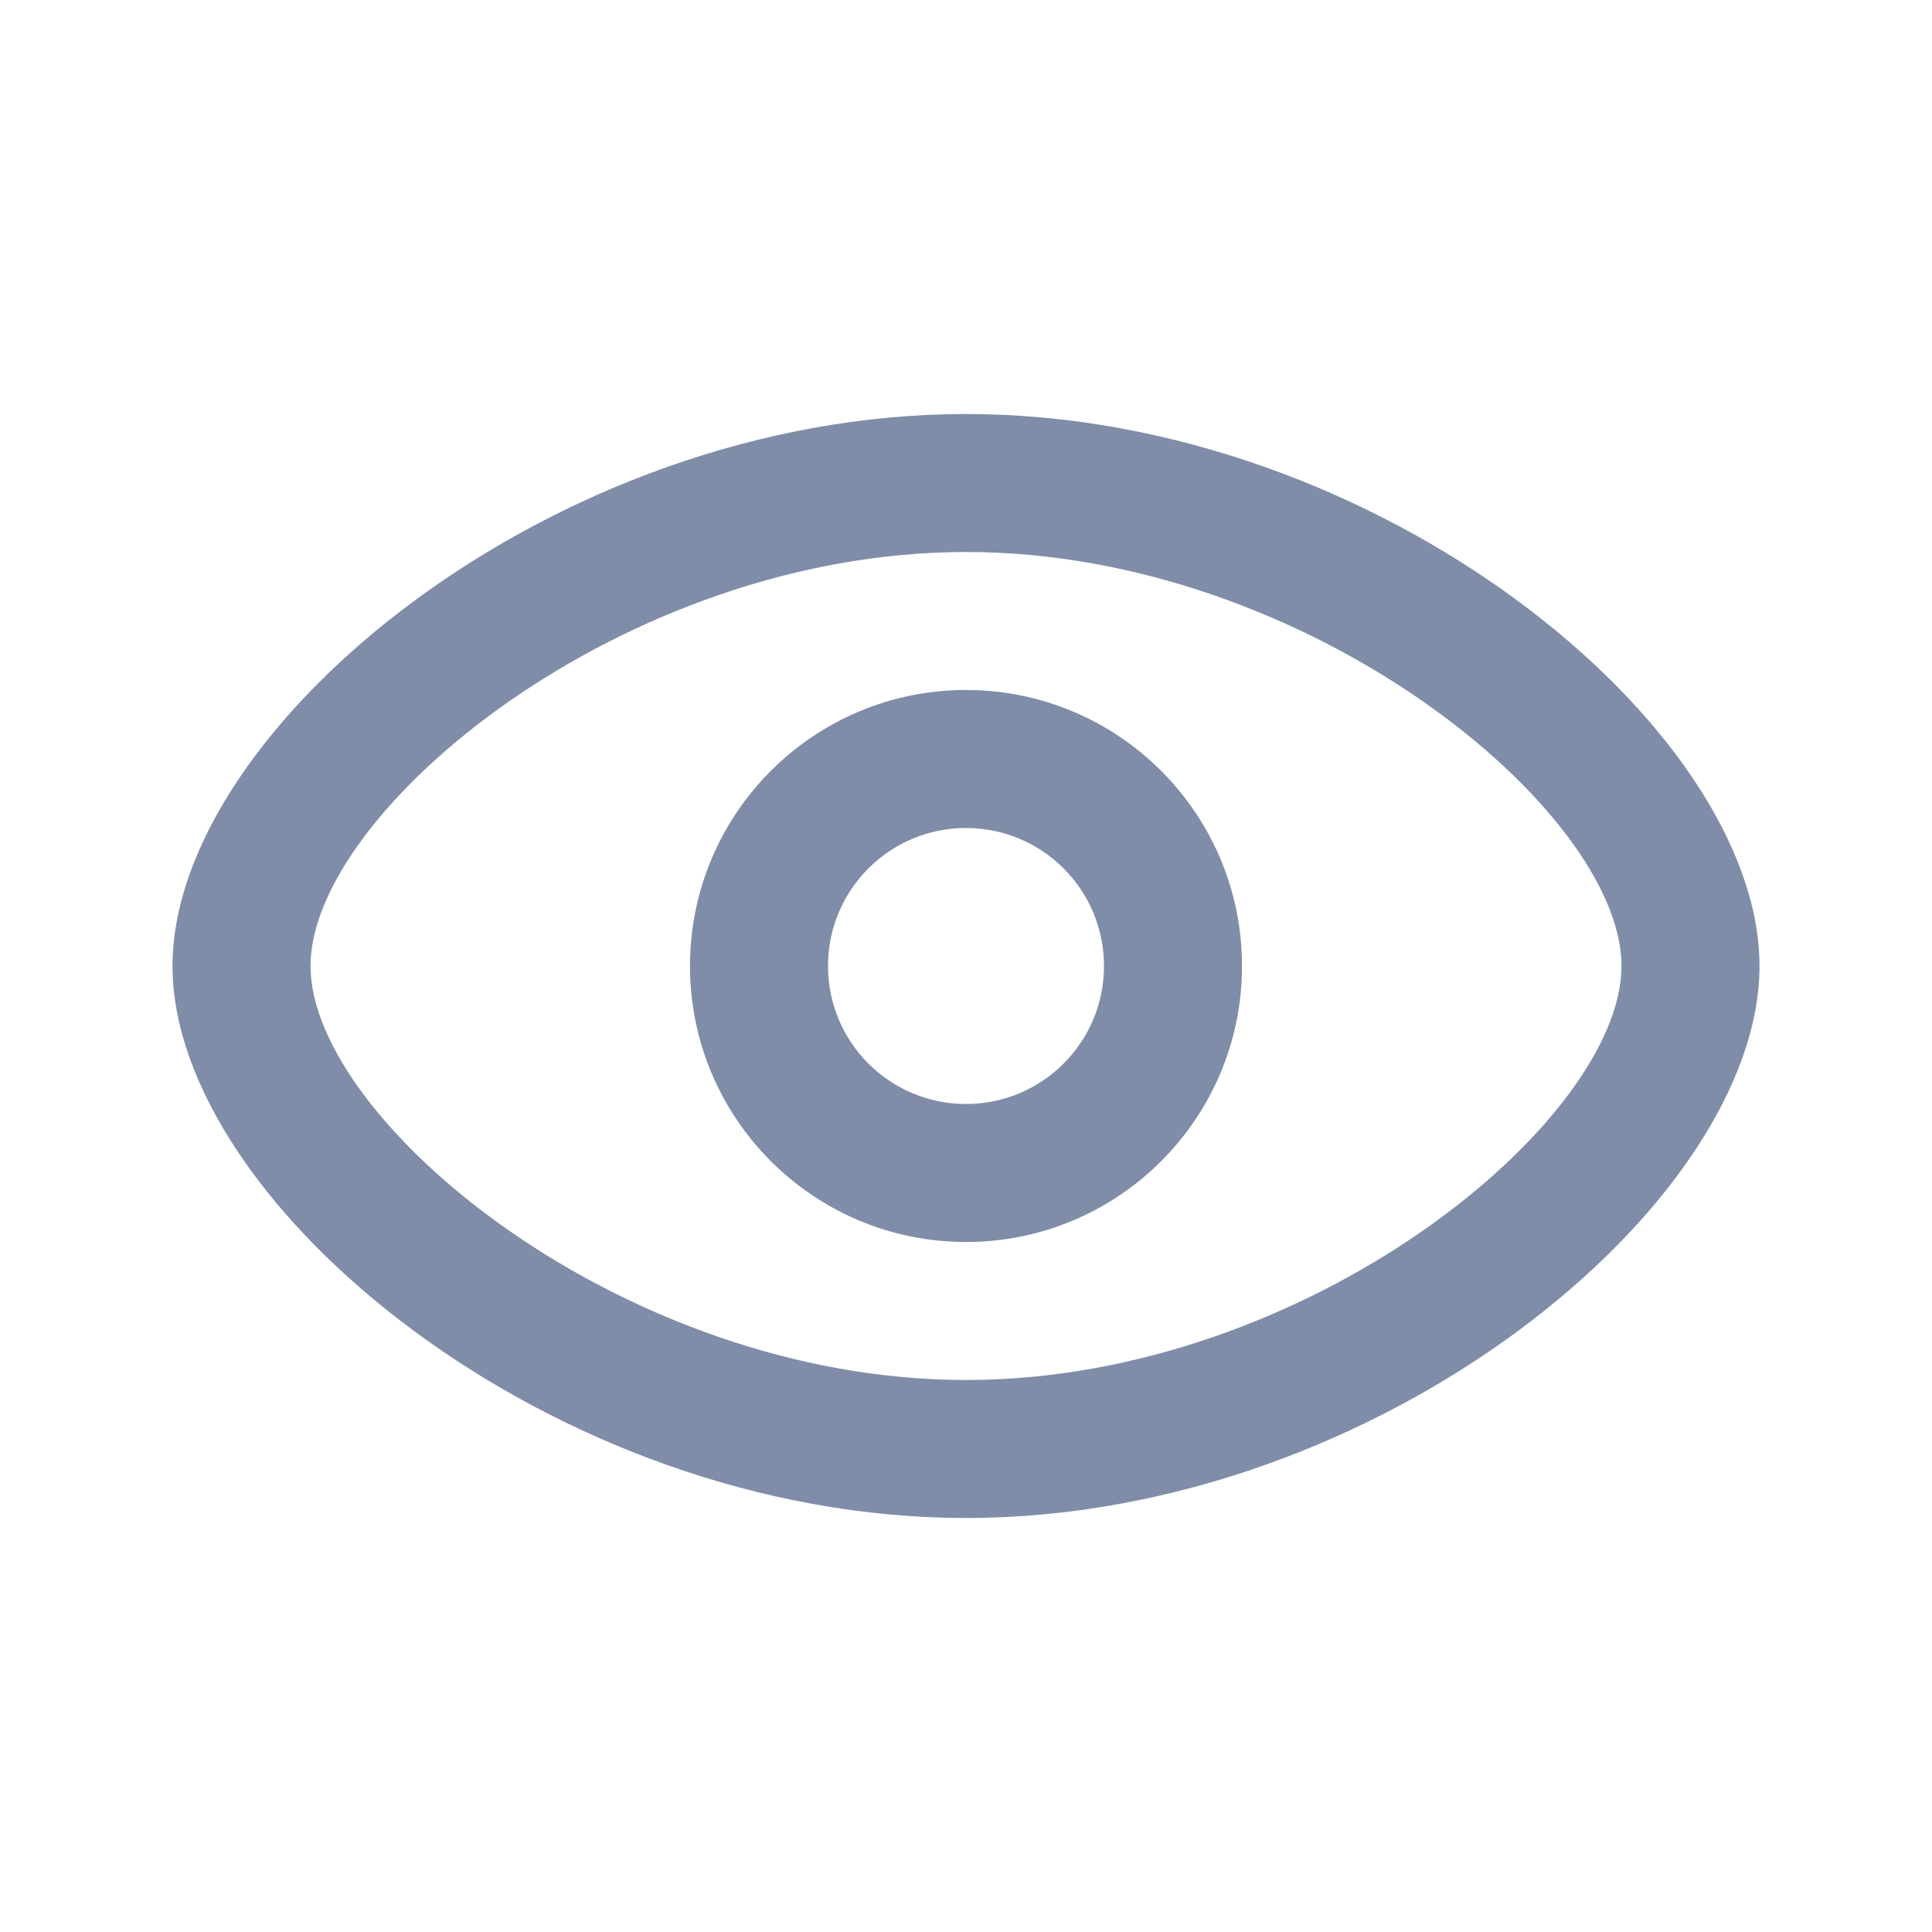 <svg width="28" height="28" viewBox="0 0 28 28" fill="none" xmlns="http://www.w3.org/2000/svg">
<path d="M14 6C19.994 6 25.5 10.557 25.5 14C25.5 17.443 19.994 22 14 22C8.006 22 2.5 17.443 2.5 14C2.5 10.557 8.006 6 14 6ZM14 8C9.036 8 4.5 11.754 4.5 14C4.5 16.246 9.036 20 14 20C18.964 20 23.5 16.246 23.5 14C23.5 11.754 18.964 8 14 8ZM14 10C16.209 10 18 11.791 18 14C18 16.209 16.209 18 14 18C11.791 18 10 16.209 10 14C10 11.791 11.791 10 14 10ZM14 12C12.895 12 12 12.895 12 14C12 15.105 12.895 16 14 16C15.105 16 16 15.105 16 14C16 12.895 15.105 12 14 12Z" fill="#808DA8"/>
</svg>
